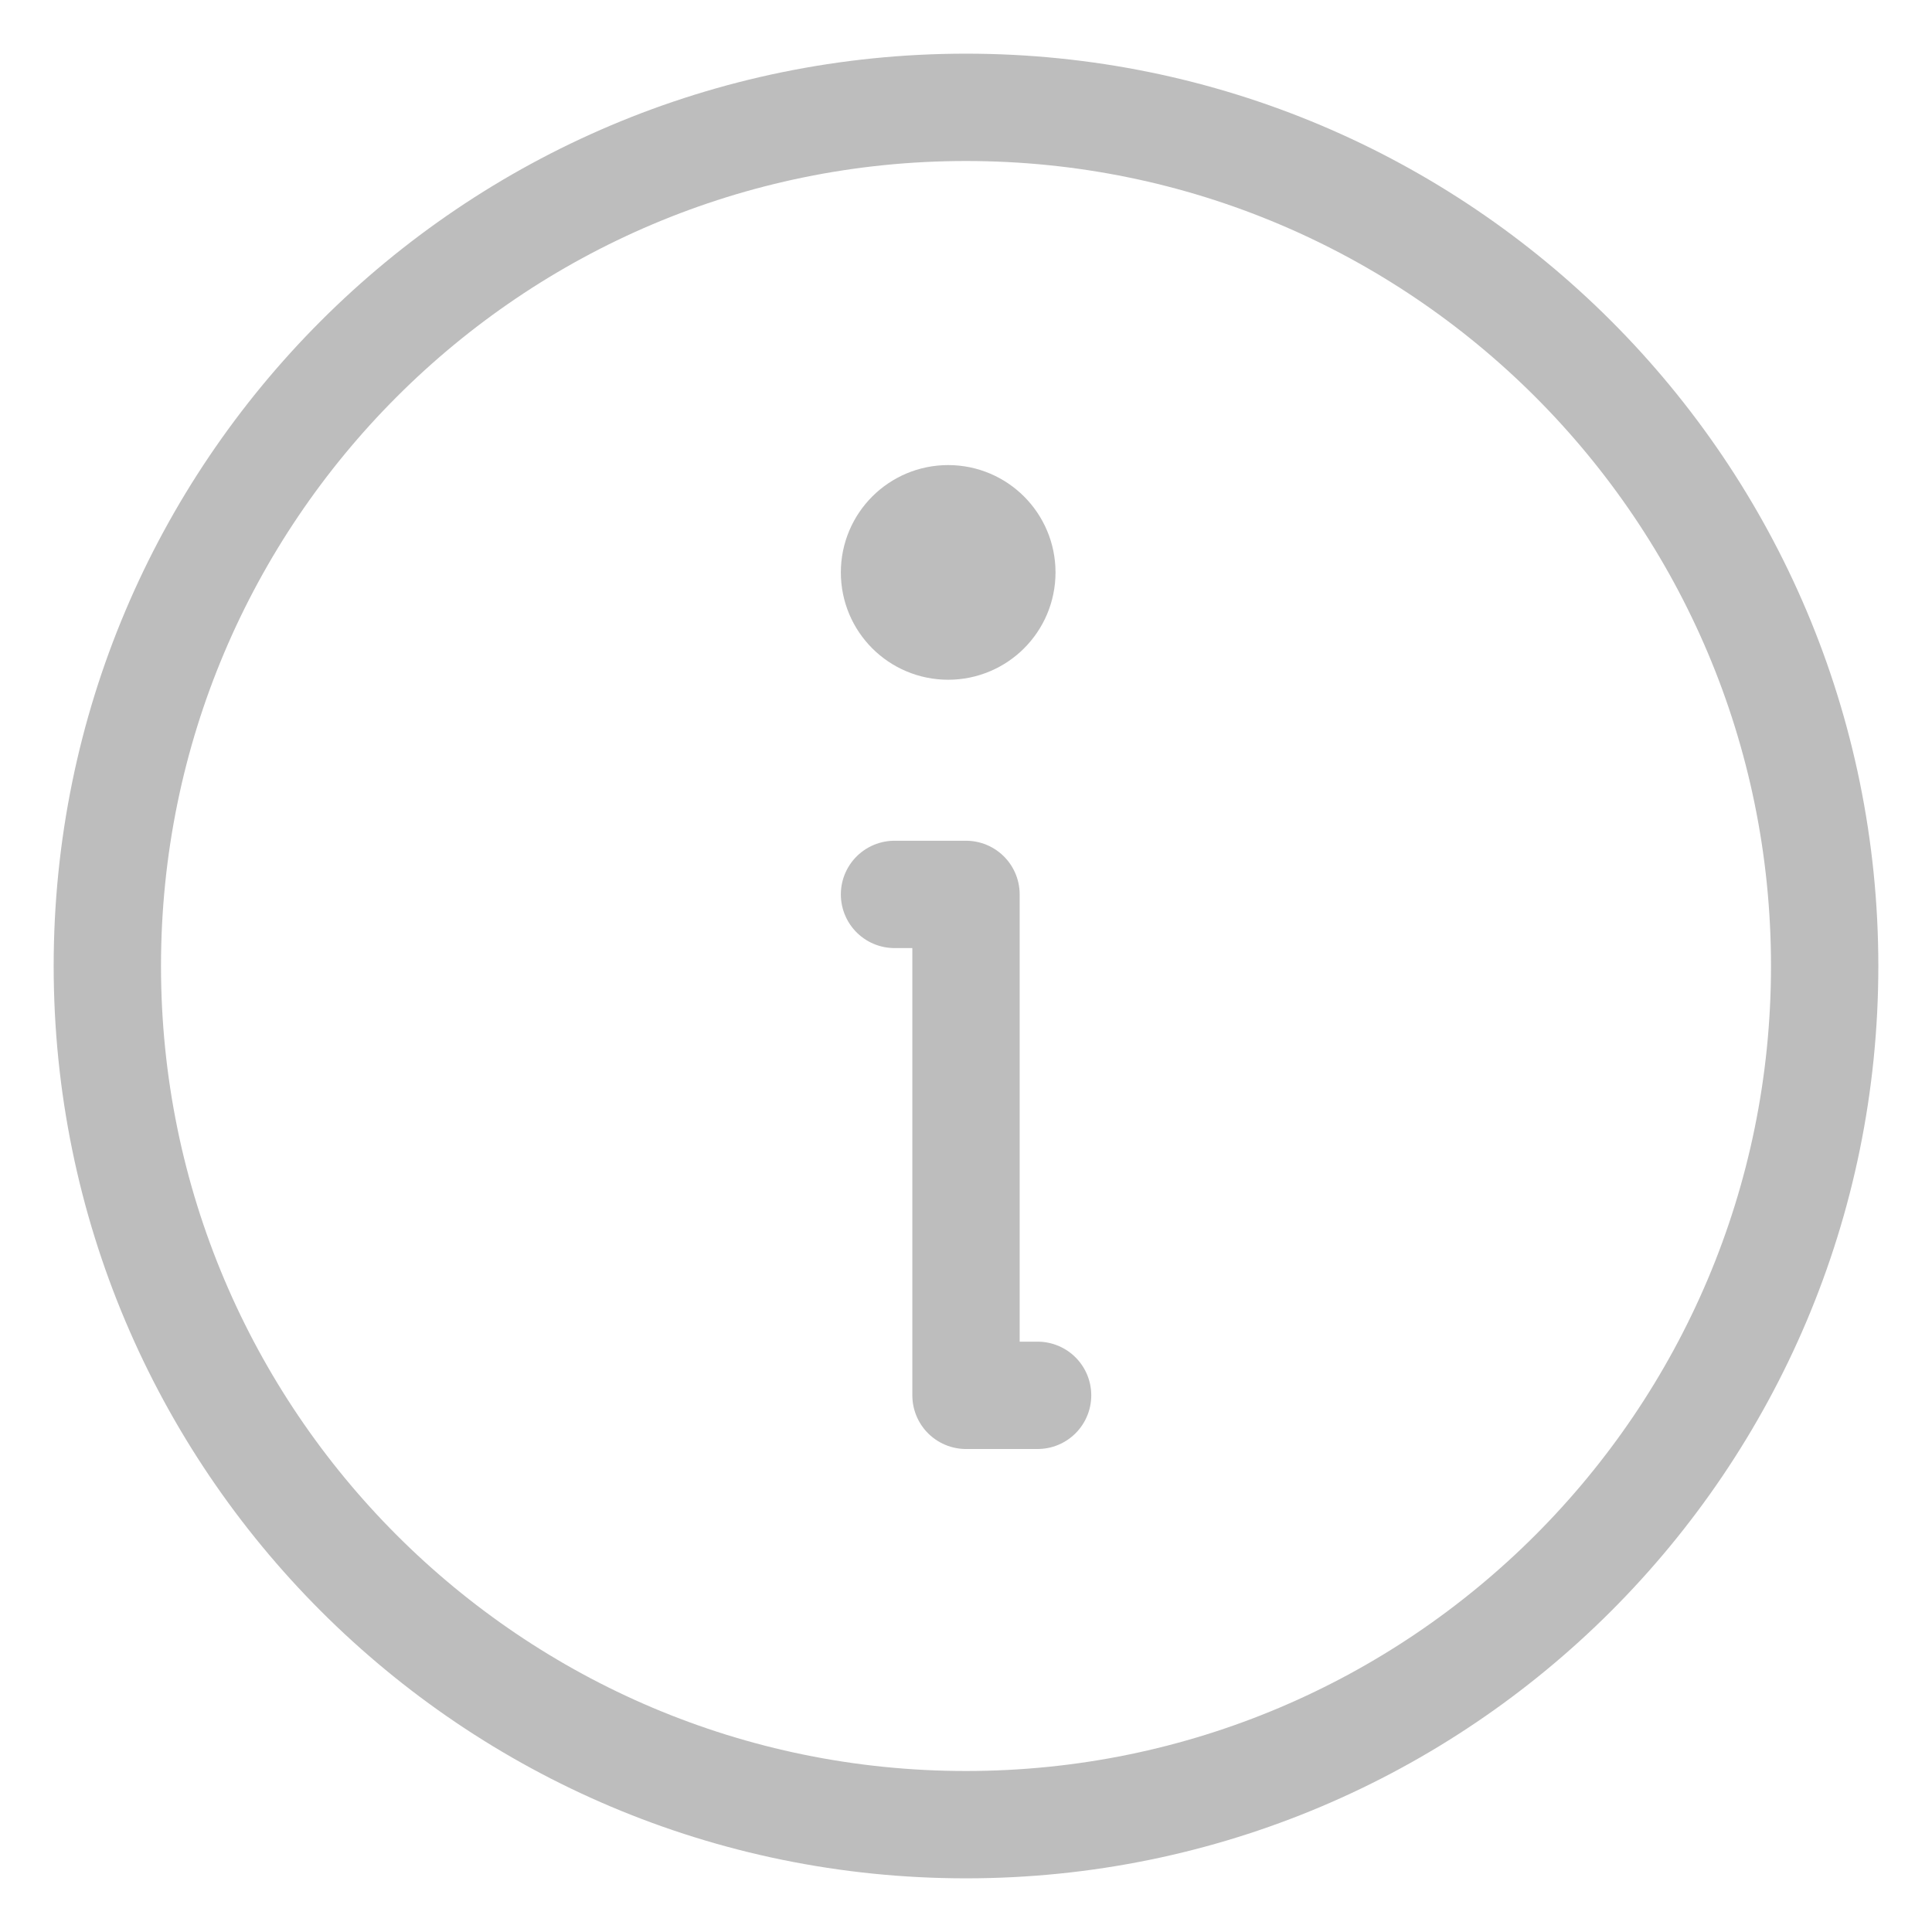 <svg width="18" height="18" viewBox="0 0 18 18" fill="none" xmlns="http://www.w3.org/2000/svg">
<path d="M9 17C13.418 17 17 13.418 17 9C17 4.582 13.418 1 9 1C4.582 1 1 4.582 1 9C1 13.418 4.582 17 9 17Z" stroke="#BDBDBD" stroke-linecap="round" stroke-linejoin="round"/>
<path d="M8.334 8.333H9V13H9.667" stroke="#BDBDBD" stroke-linecap="round" stroke-linejoin="round"/>
<path d="M9.334 5.333C9.334 5.61 9.11 5.833 8.834 5.833C8.557 5.833 8.334 5.61 8.334 5.333C8.334 5.057 8.557 4.833 8.834 4.833C9.11 4.833 9.334 5.057 9.334 5.333Z" fill="#BDBDBD" stroke="#BDBDBD"/>
</svg>
